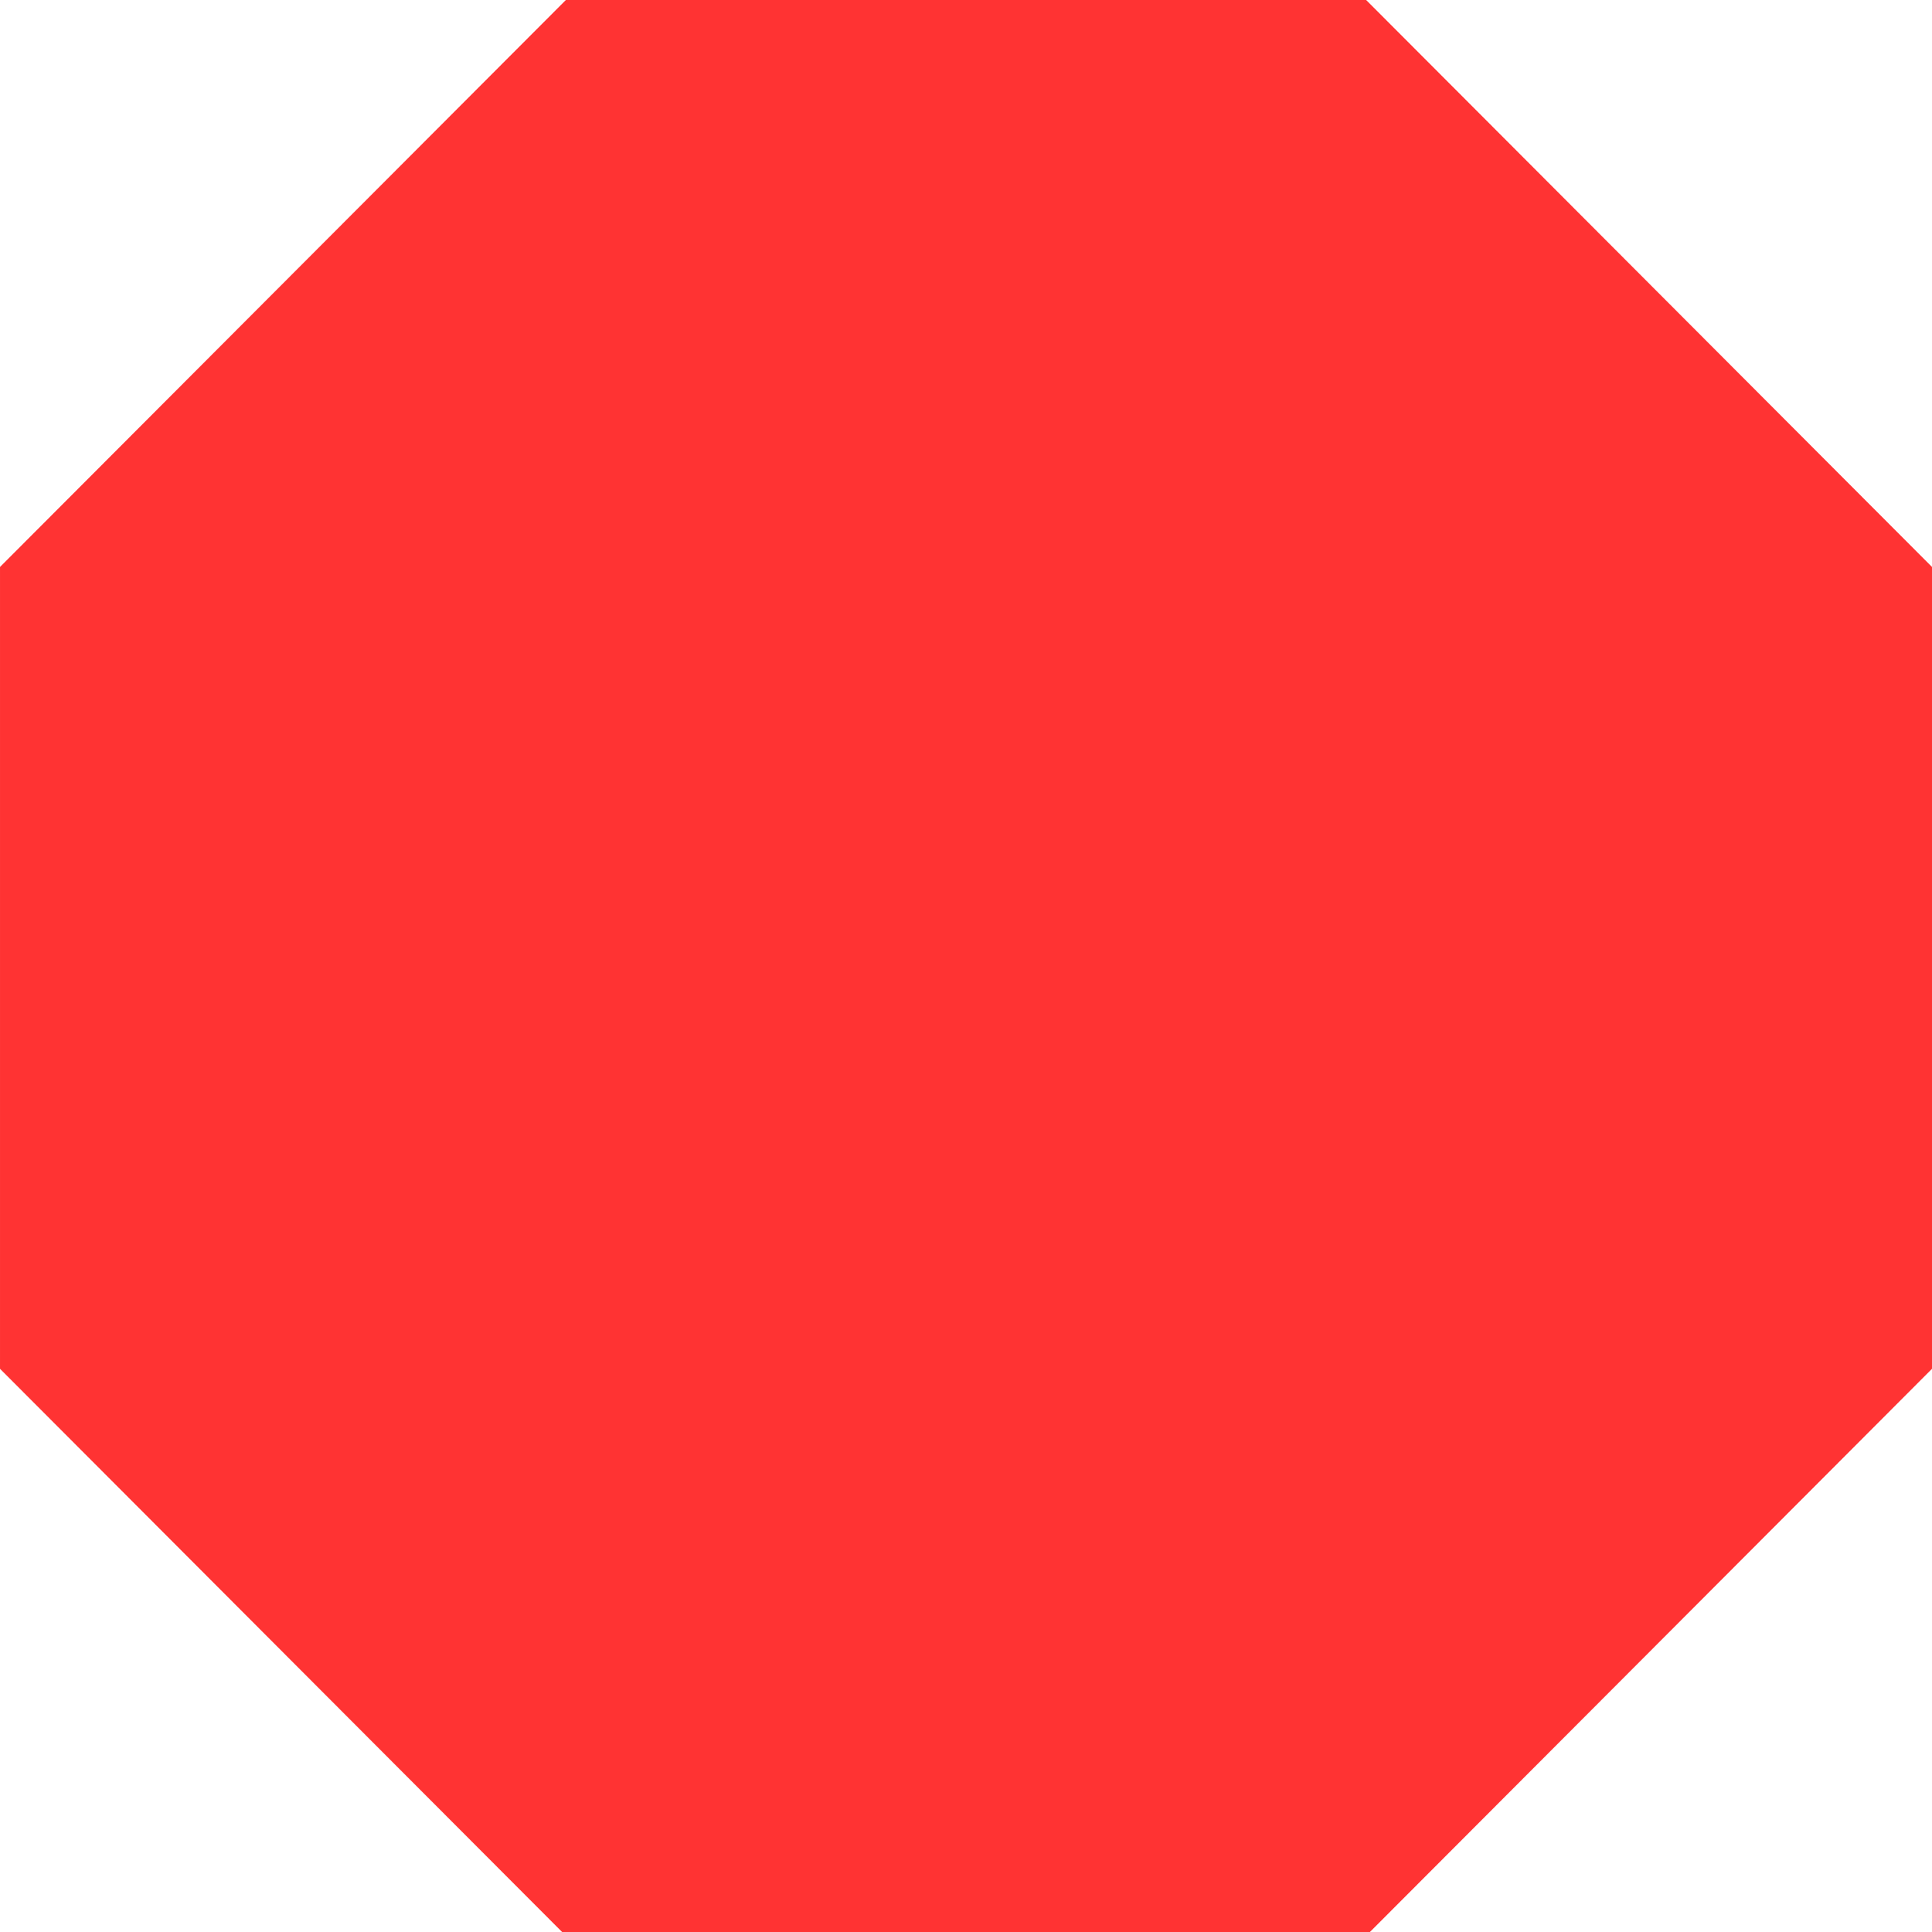<svg width="512" height="512" xmlns="http://www.w3.org/2000/svg">
 <!-- Created with UXWing SVG Editor - https://uxwing.com/svg-icon-editor/ -->

 <g>
  <title>background</title>
  <rect fill="none" id="canvas_background" height="514" width="514" y="-1" x="-1"/>
  <g display="none" overflow="visible" y="0" x="0" height="100%" width="100%" id="canvasGrid">
   <rect fill="url(#gridpattern)" stroke-width="0" y="0" x="0" height="100%" width="100%"/>
  </g>
 </g>
 <g>
  <title>Layer 1</title>
  <path opacity="0.8" id="svg_6" d="m0.002,150.253l149.961,-150.253l212.079,0l149.961,150.253l0,212.493l-149.961,150.254l-212.079,0l-149.961,-150.254l0,-212.493z" stroke-width="0.001" fill="#FF0000"/>
 </g>
</svg>